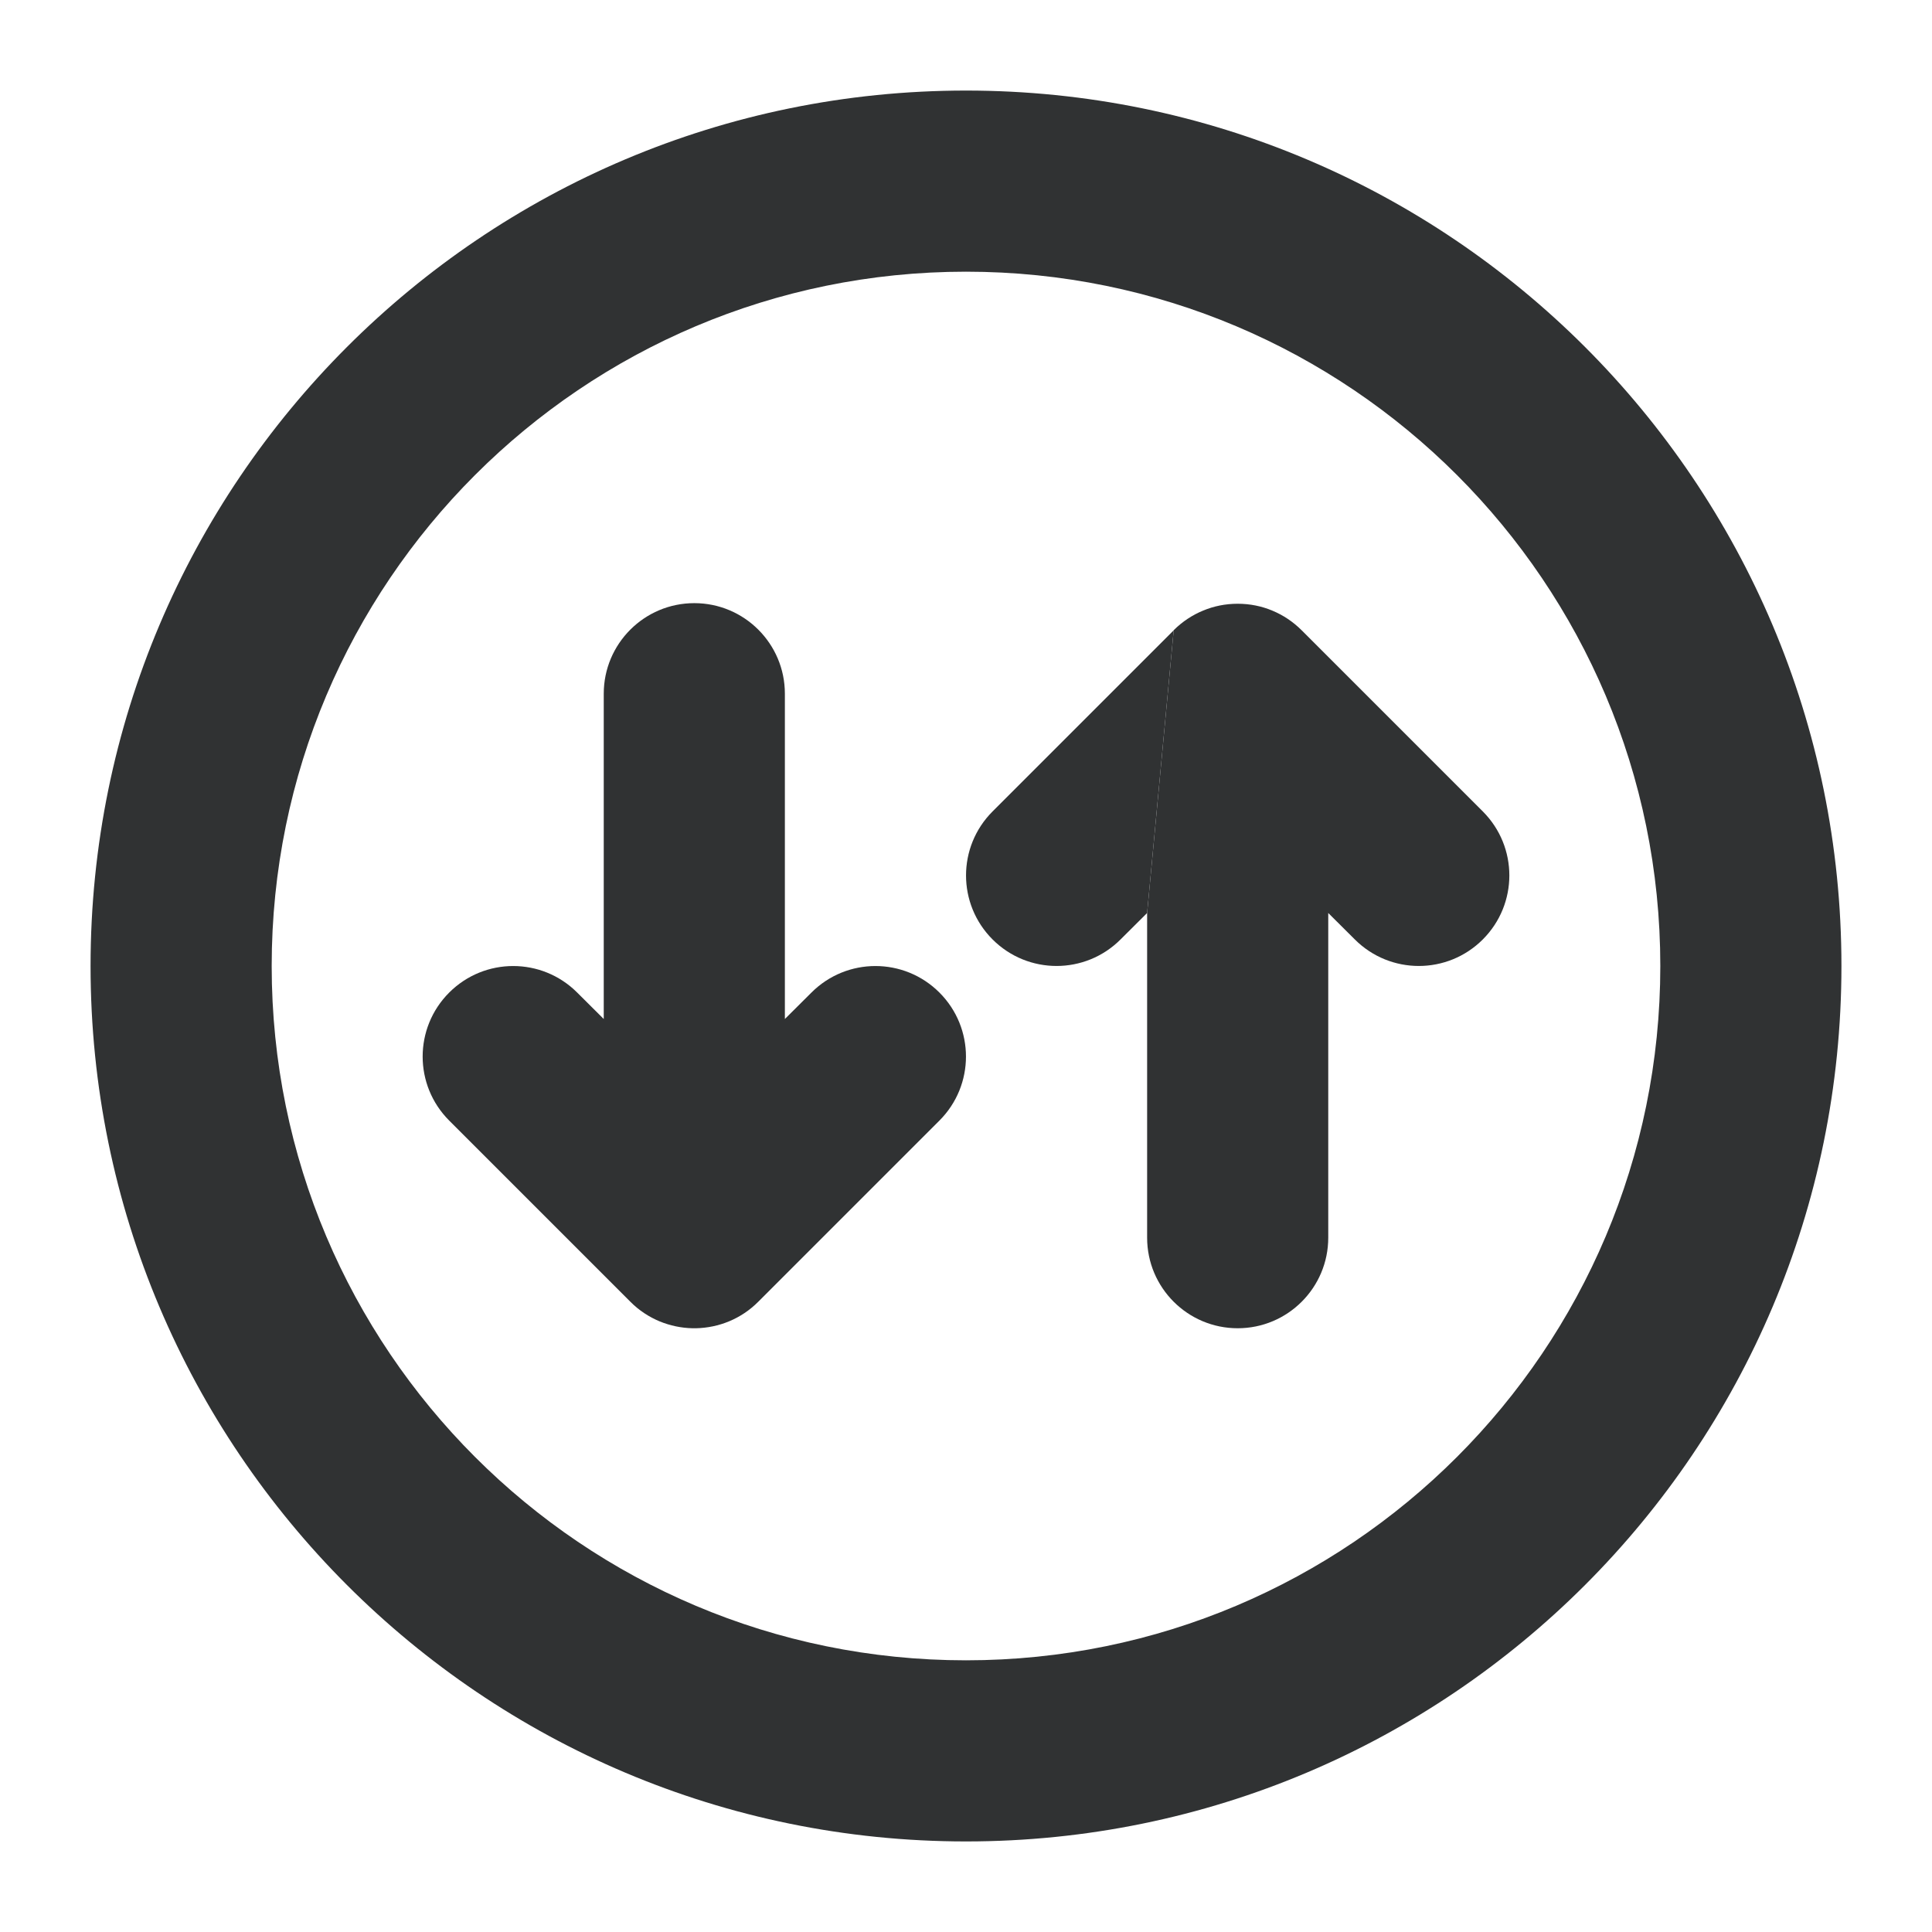<svg width="16" height="16" viewBox="0 0 16 16" fill="none" xmlns="http://www.w3.org/2000/svg">
    <g clip-path="url(#clip0_53_9907)">
        <path
            d="M5.75 4.995C6.164 4.995 6.5 5.331 6.5 5.745V8.439L6.72 8.22C7.013 7.927 7.487 7.927 7.78 8.22C8.073 8.513 8.073 8.987 7.78 9.28L6.28 10.78C6.138 10.923 5.952 10.996 5.764 11C5.755 11 5.745 11 5.736 11C5.64 10.998 5.549 10.978 5.465 10.944C5.376 10.907 5.292 10.853 5.22 10.78L3.72 9.28C3.427 8.987 3.427 8.513 3.72 8.22C4.013 7.927 4.487 7.927 4.78 8.22L5 8.439V5.745C5 5.331 5.336 4.995 5.75 4.995Z"
            fill="#303233" />
        <path
            d="M9.5 10.25V7.561L9.72 5.22L9.721 5.218C9.793 5.147 9.875 5.093 9.963 5.057C10.051 5.02 10.148 5 10.25 5C10.352 5 10.449 5.02 10.537 5.057C10.626 5.094 10.708 5.148 10.78 5.22L12.28 6.72C12.573 7.013 12.573 7.487 12.28 7.78C11.987 8.073 11.513 8.073 11.22 7.78L11 7.561V10.25C11 10.664 10.664 11 10.25 11C9.836 11 9.5 10.664 9.5 10.25Z"
            fill="#303233" />
        <path
            d="M9.5 7.561L9.72 5.22L8.22 6.72C7.927 7.013 7.927 7.487 8.22 7.78C8.513 8.073 8.987 8.073 9.28 7.78L9.5 7.561Z"
            fill="#303233" />
        <path fill-rule="evenodd" clip-rule="evenodd"
            d="M8 0.75C3.996 0.75 0.75 3.996 0.75 8C0.75 12.004 3.996 15.25 8 15.25C12.004 15.25 15.25 12.004 15.25 8C15.25 3.996 12.004 0.75 8 0.75ZM2.25 8C2.25 4.824 4.824 2.25 8 2.25C11.176 2.25 13.75 4.824 13.75 8C13.75 11.176 11.176 13.75 8 13.75C4.824 13.75 2.25 11.176 2.25 8Z"
            fill="#303233" />
    </g>
    <defs>
        <clipPath id="clip0_53_9907">
            <rect width="16" height="16" fill="white" />
        </clipPath>
    </defs>
</svg>
